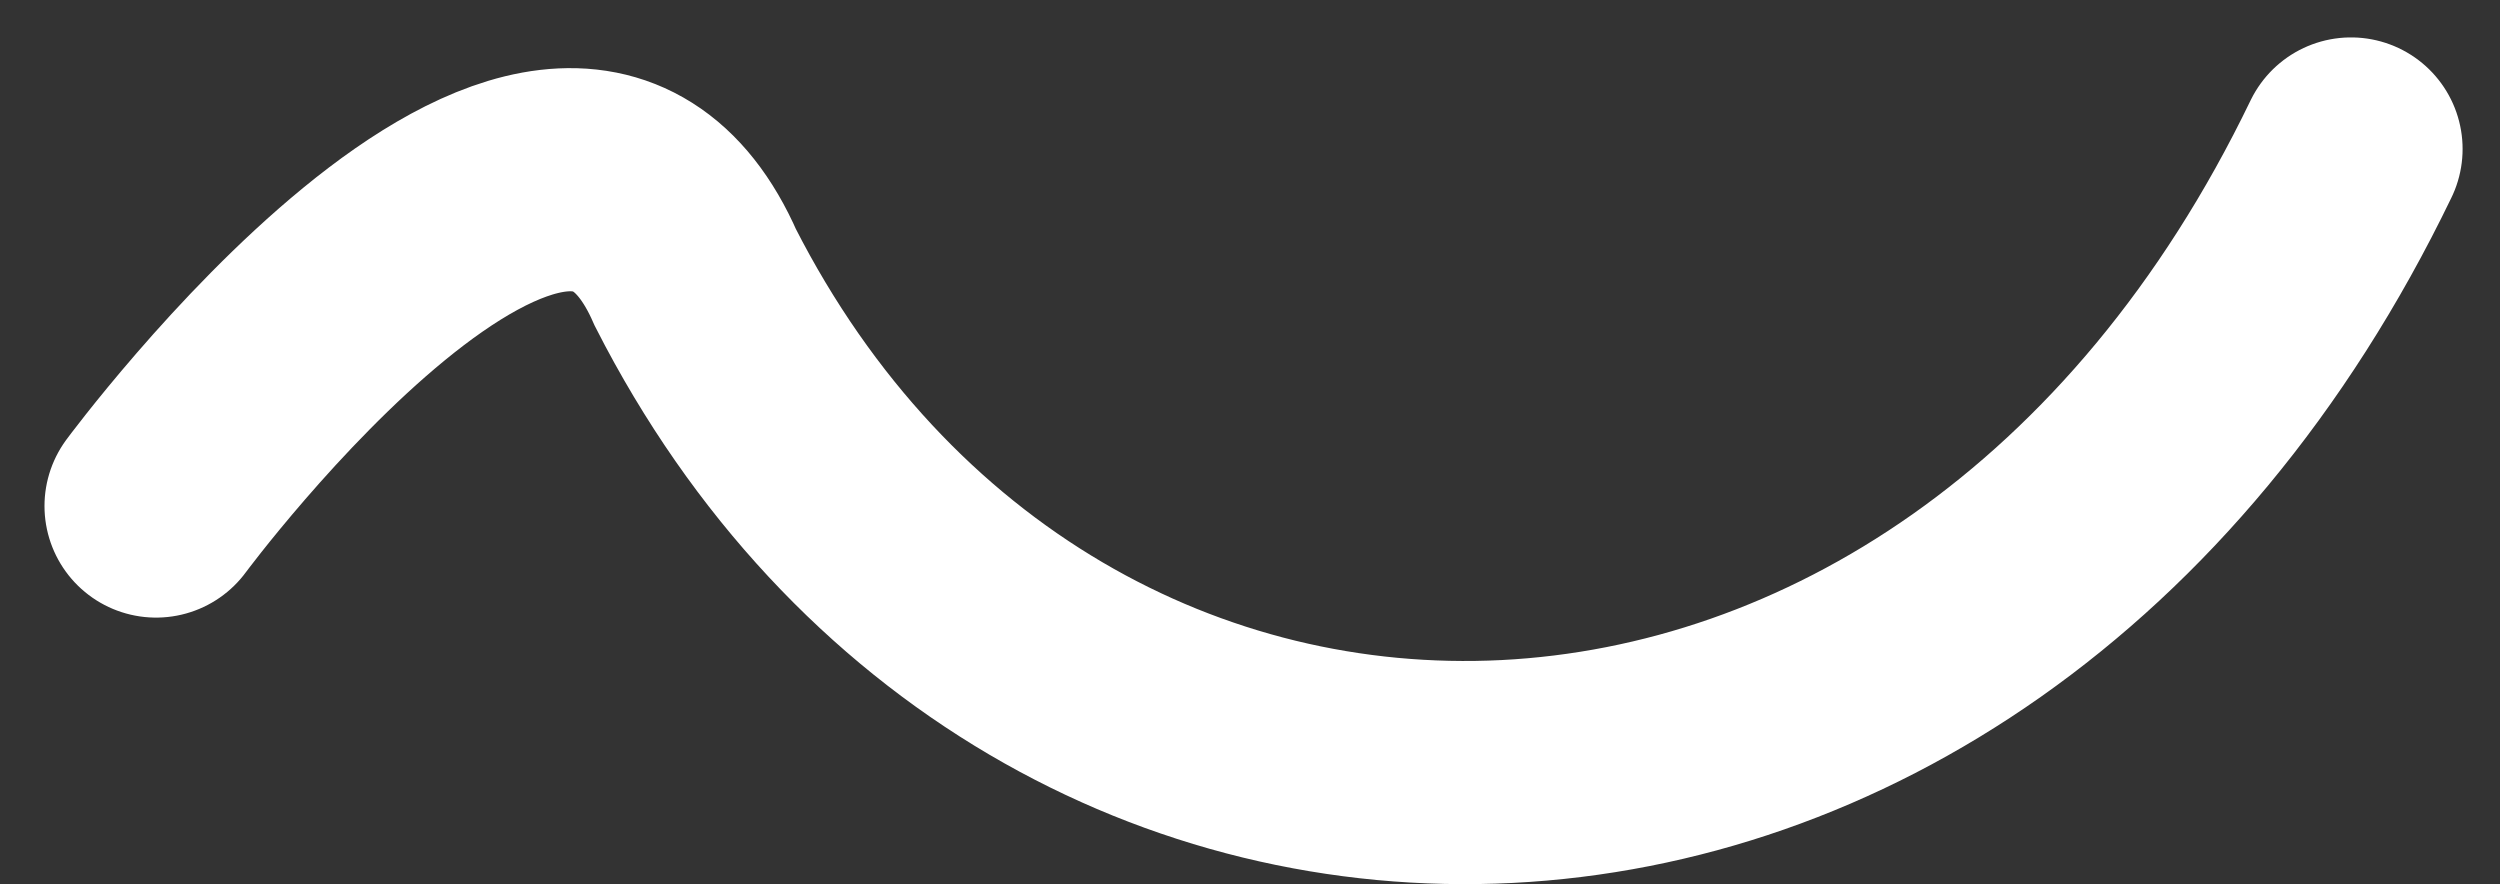 <svg xmlns="http://www.w3.org/2000/svg" width="526.548" height="186.234" viewBox="0 0 526.548 186.234">
  <rect x="0" y="0" width="526.548" height="186.234" fill="#333333" stroke="none"/>
  <path id="الابتسامة" d="M593.7,116.9C511.6,287,318.1,287.4,245,144c-29-66.2-113.6,48.1-113.6,48.1" transform="translate(-98.53 -85.521)" fill="none" stroke="#fff" stroke-linecap="round" stroke-miterlimit="10" stroke-width="47"/>
</svg>
